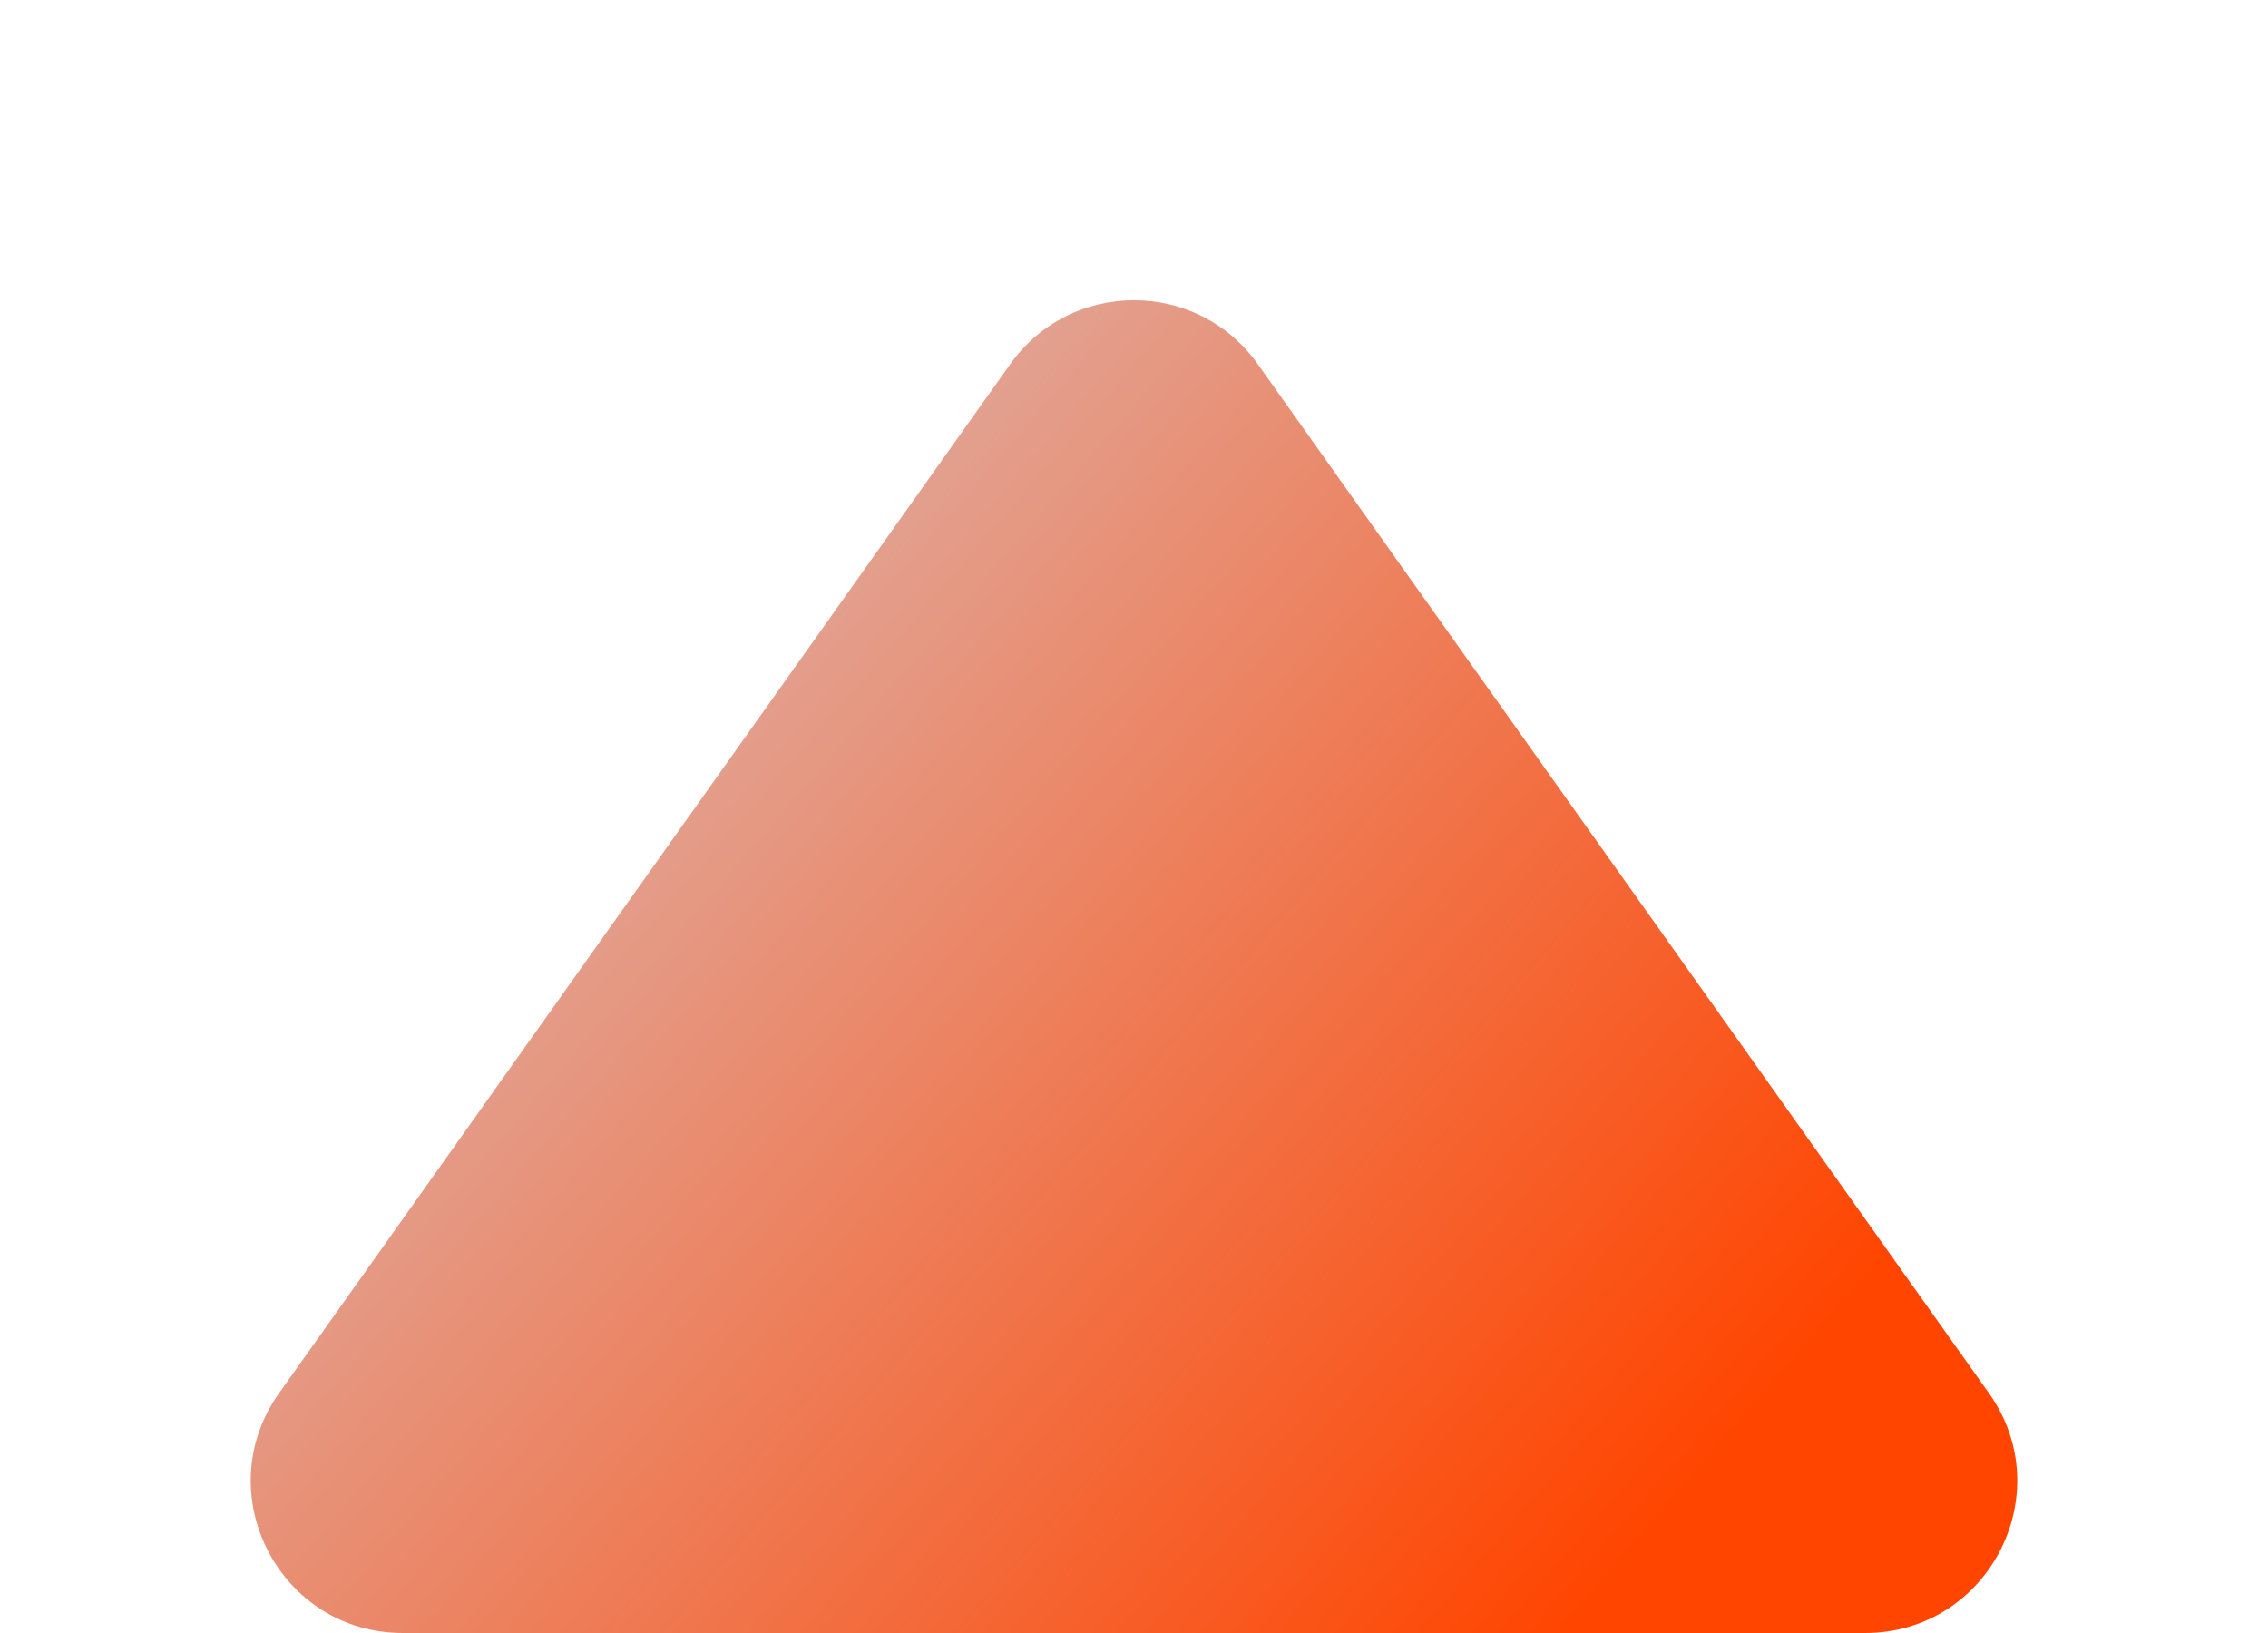 <svg xmlns="http://www.w3.org/2000/svg" width="25" height="18" viewBox="0 -3.5 25 21.5" fill="none">
	<path d="M10.87 1.295C11.667 0.172 13.333 0.172 14.13 1.295L23.756 14.842C24.697 16.166 23.75 18 22.125 18H2.874C1.25 18 0.303 16.166 1.244 14.842L10.87 1.295Z" fill="url(#paint0_linear_1_7)"/>
	<defs>
		<linearGradient id="paint0_linear_1_7" x1="-3.088" y1="-1" x2="18.53" y2="17.693" gradientUnits="userSpaceOnUse">
			<stop stop-color="#CEE3F8"/>
			<stop offset="1" stop-color="#FF4500"/>
		</linearGradient>
	</defs>
</svg>